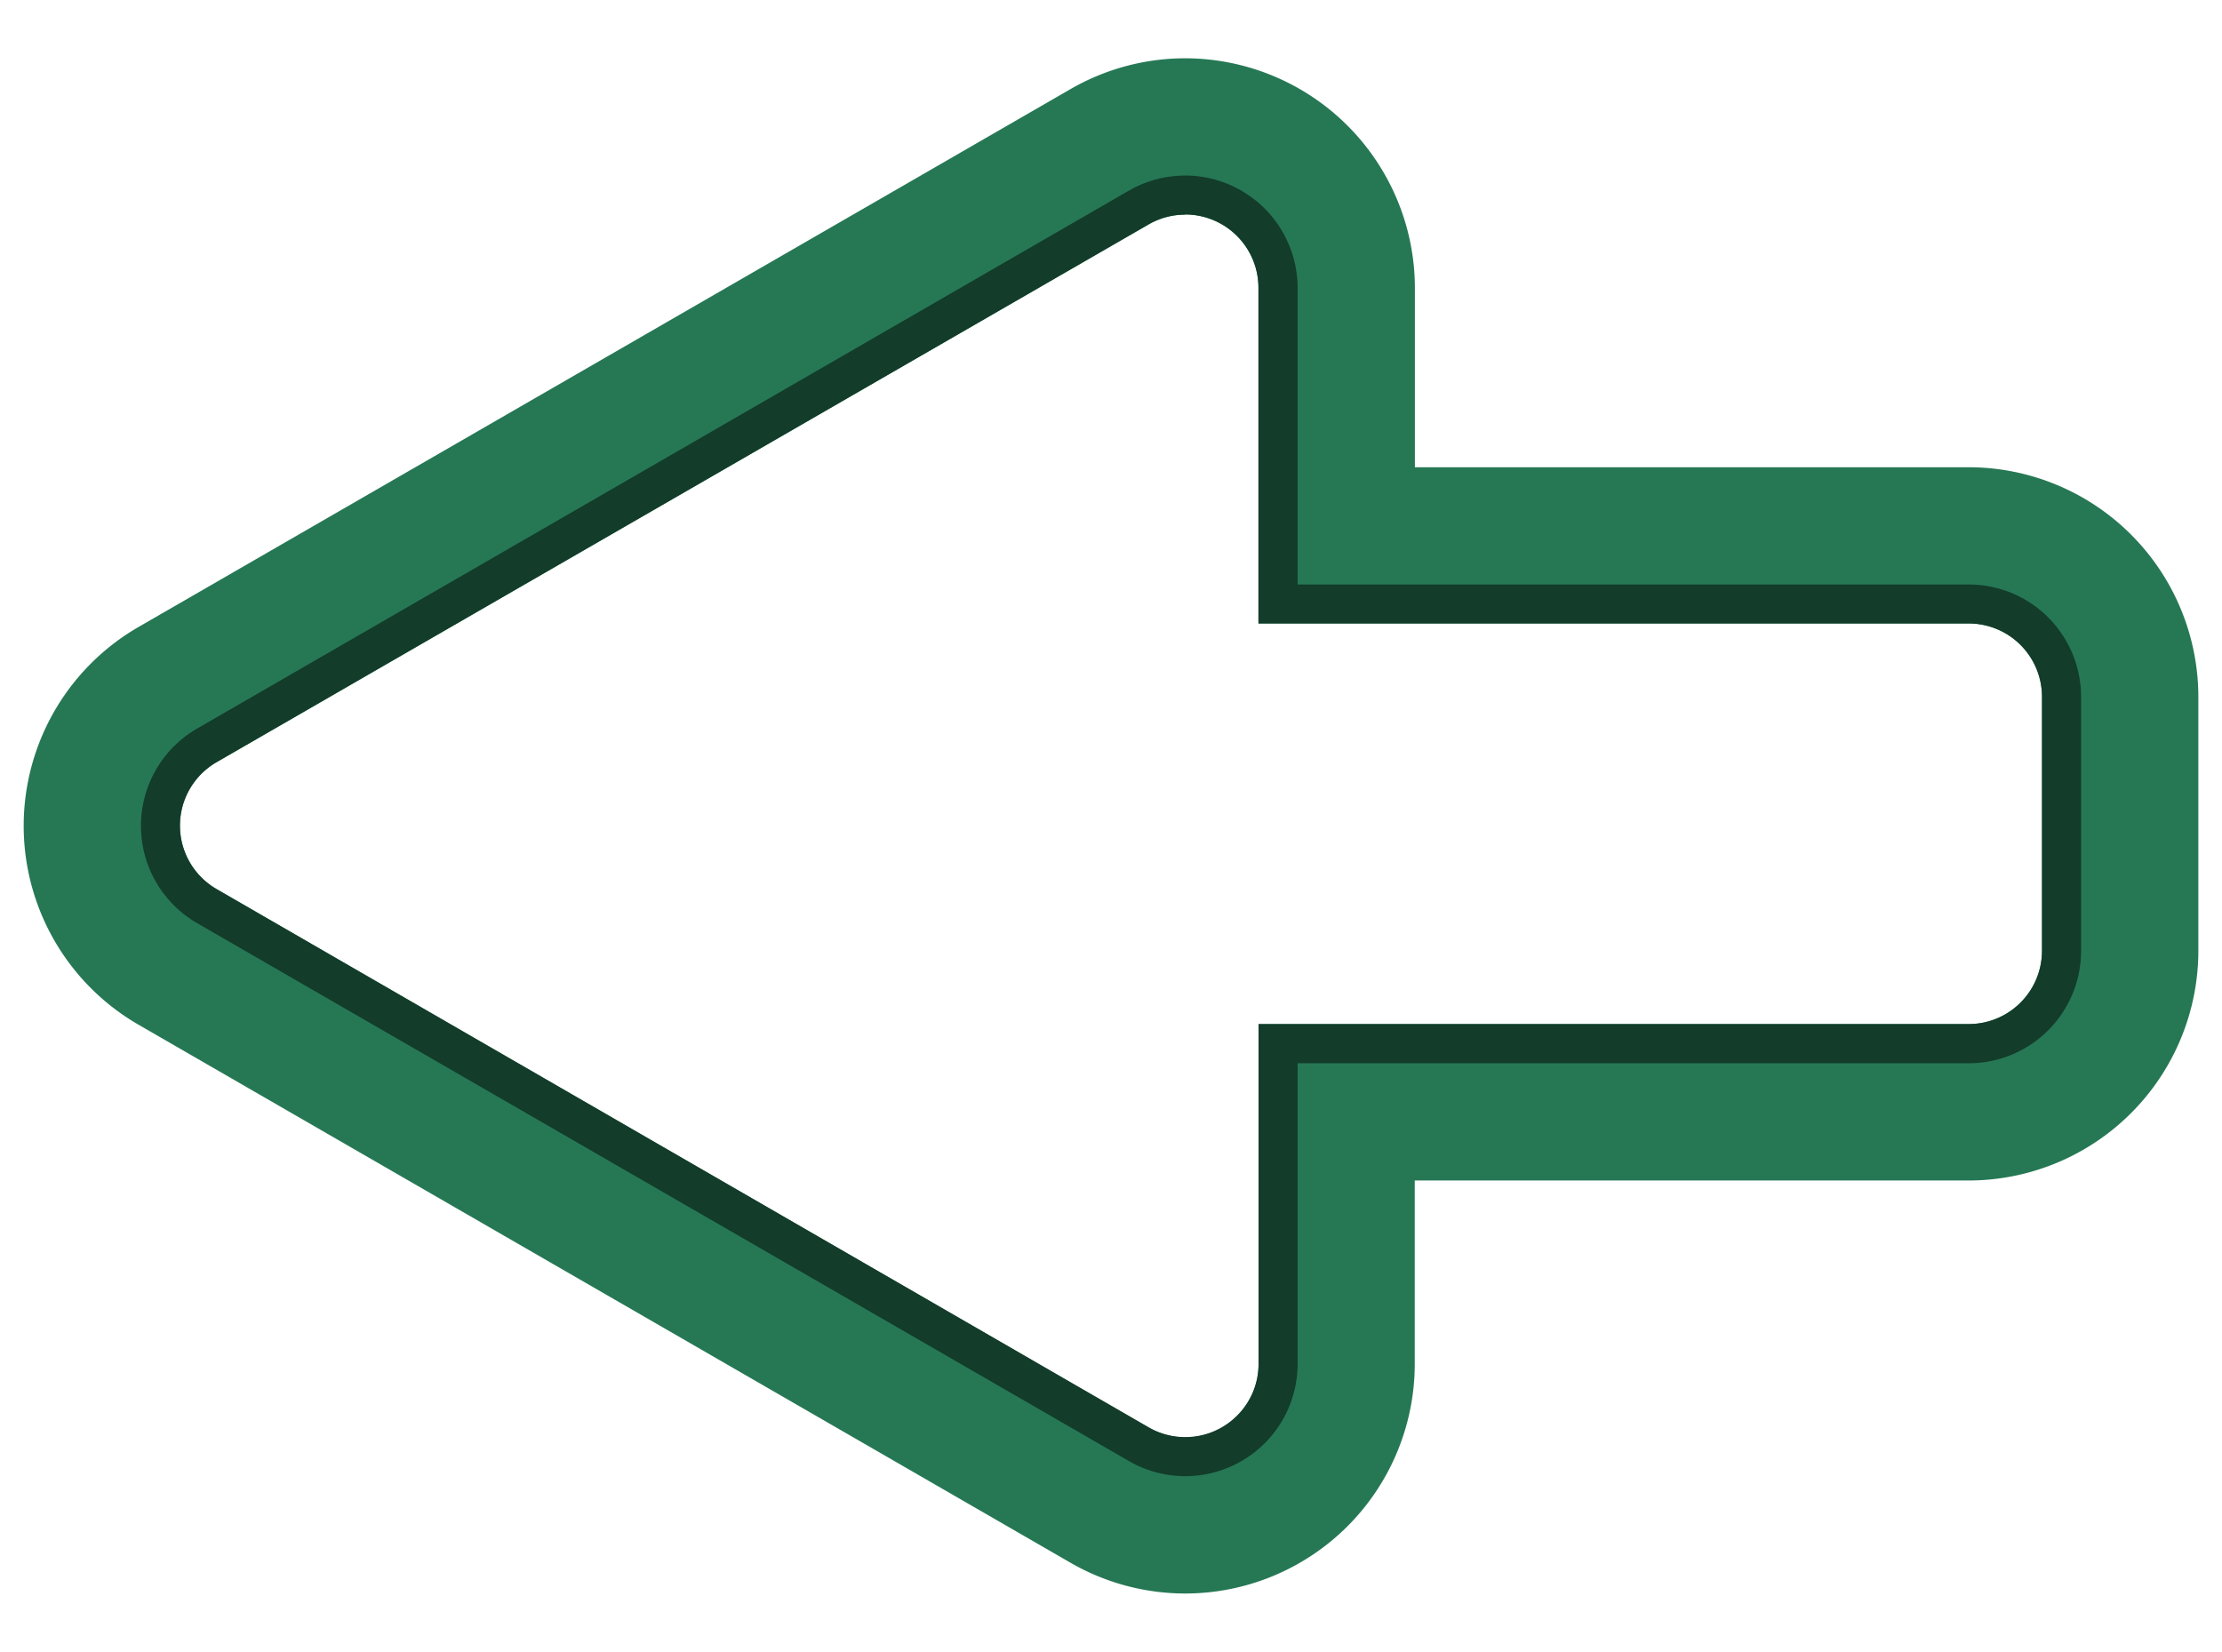 <svg id="arrow" xmlns="http://www.w3.org/2000/svg" viewBox="0 0 454.75 338.09"><defs><style>.cls-1{fill:#267855;}.cls-2{fill:#133c2a;}</style></defs><title>insetleft copy</title><path class="cls-1" d="M242.55,43.9a15,15,0,0,1,15,15v68.72H402.91a15,15,0,0,1,15,15v52a15,15,0,0,1-15,15H257.57v69.53A14.59,14.59,0,0,1,253,290a14.86,14.86,0,0,1-10.45,4.22,15,15,0,0,1-7.47-2L44.35,182a15,15,0,0,1,0-26L235.08,45.93a15,15,0,0,1,7.47-2m0-32a47,47,0,0,0-23.48,6.32L28.35,128.34a47,47,0,0,0,0,81.41L219.07,319.87a47,47,0,0,0,23.47,6.31h0a47,47,0,0,0,47-47V241.64H402.91a47.06,47.06,0,0,0,47-47v-52a47.05,47.05,0,0,0-47-47H289.57V58.93a47.08,47.08,0,0,0-47-47Z"/><path class="cls-2" d="M242.55,43.9a15,15,0,0,1,15,15v68.72H402.91a15,15,0,0,1,15,15v52a15,15,0,0,1-15,15H257.57v69.53a15,15,0,0,1-22.5,13L44.34,182a15,15,0,0,1,0-26L235.07,45.94a14.85,14.85,0,0,1,7.48-2m0-8A23,23,0,0,0,231.07,39L40.34,149.13a23,23,0,0,0,0,39.83L231.07,299.08a23,23,0,0,0,34.5-19.91V217.64H402.91a23,23,0,0,0,23-23v-52a23,23,0,0,0-23-23H265.57V58.93a23.05,23.05,0,0,0-23-23Z"/></svg>